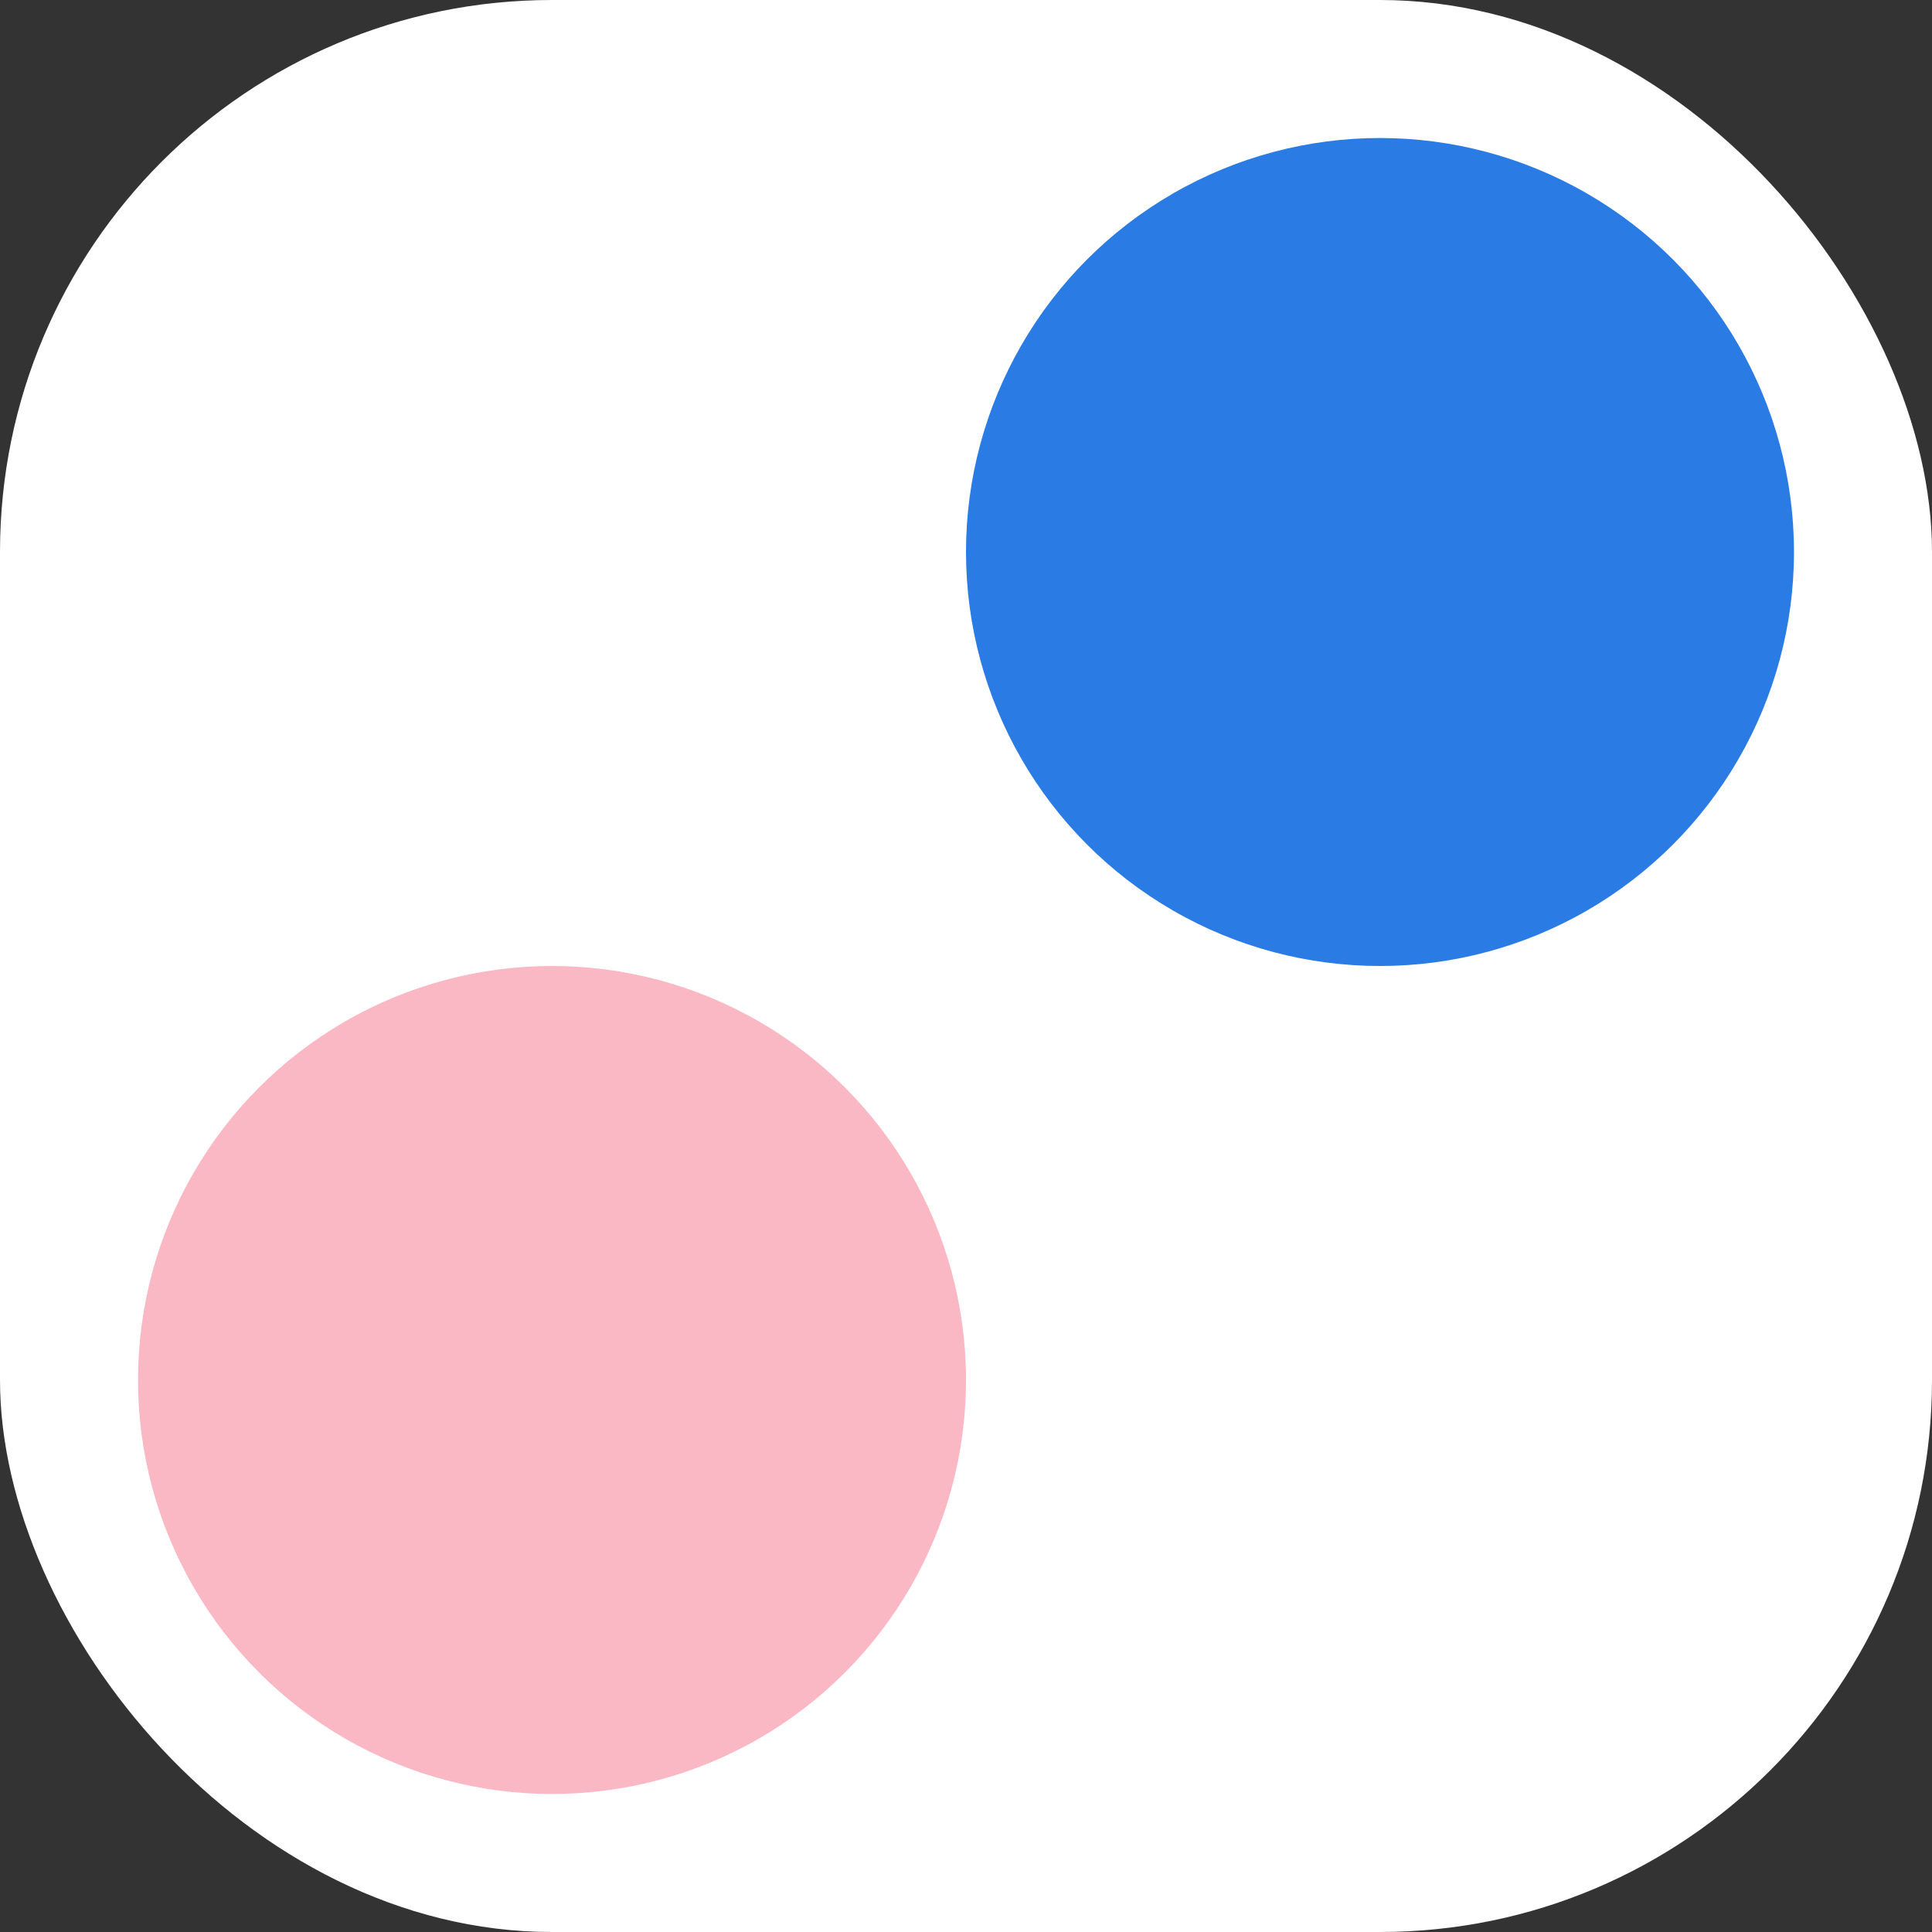 <svg width="32" height="32" viewBox="0 0 32 32" fill="none" xmlns="http://www.w3.org/2000/svg">
<rect x="0" y="0" width="32" height="32" fill="#333333" stroke="none"/>
<rect width="32" height="32" rx="9.143" fill="white"/>
<circle cx="9.143" cy="22.857" r="6.857" fill="#FAB8C4"/>
<circle cx="22.857" cy="9.143" r="6.857" fill="#2A7BE4"/>
</svg>
